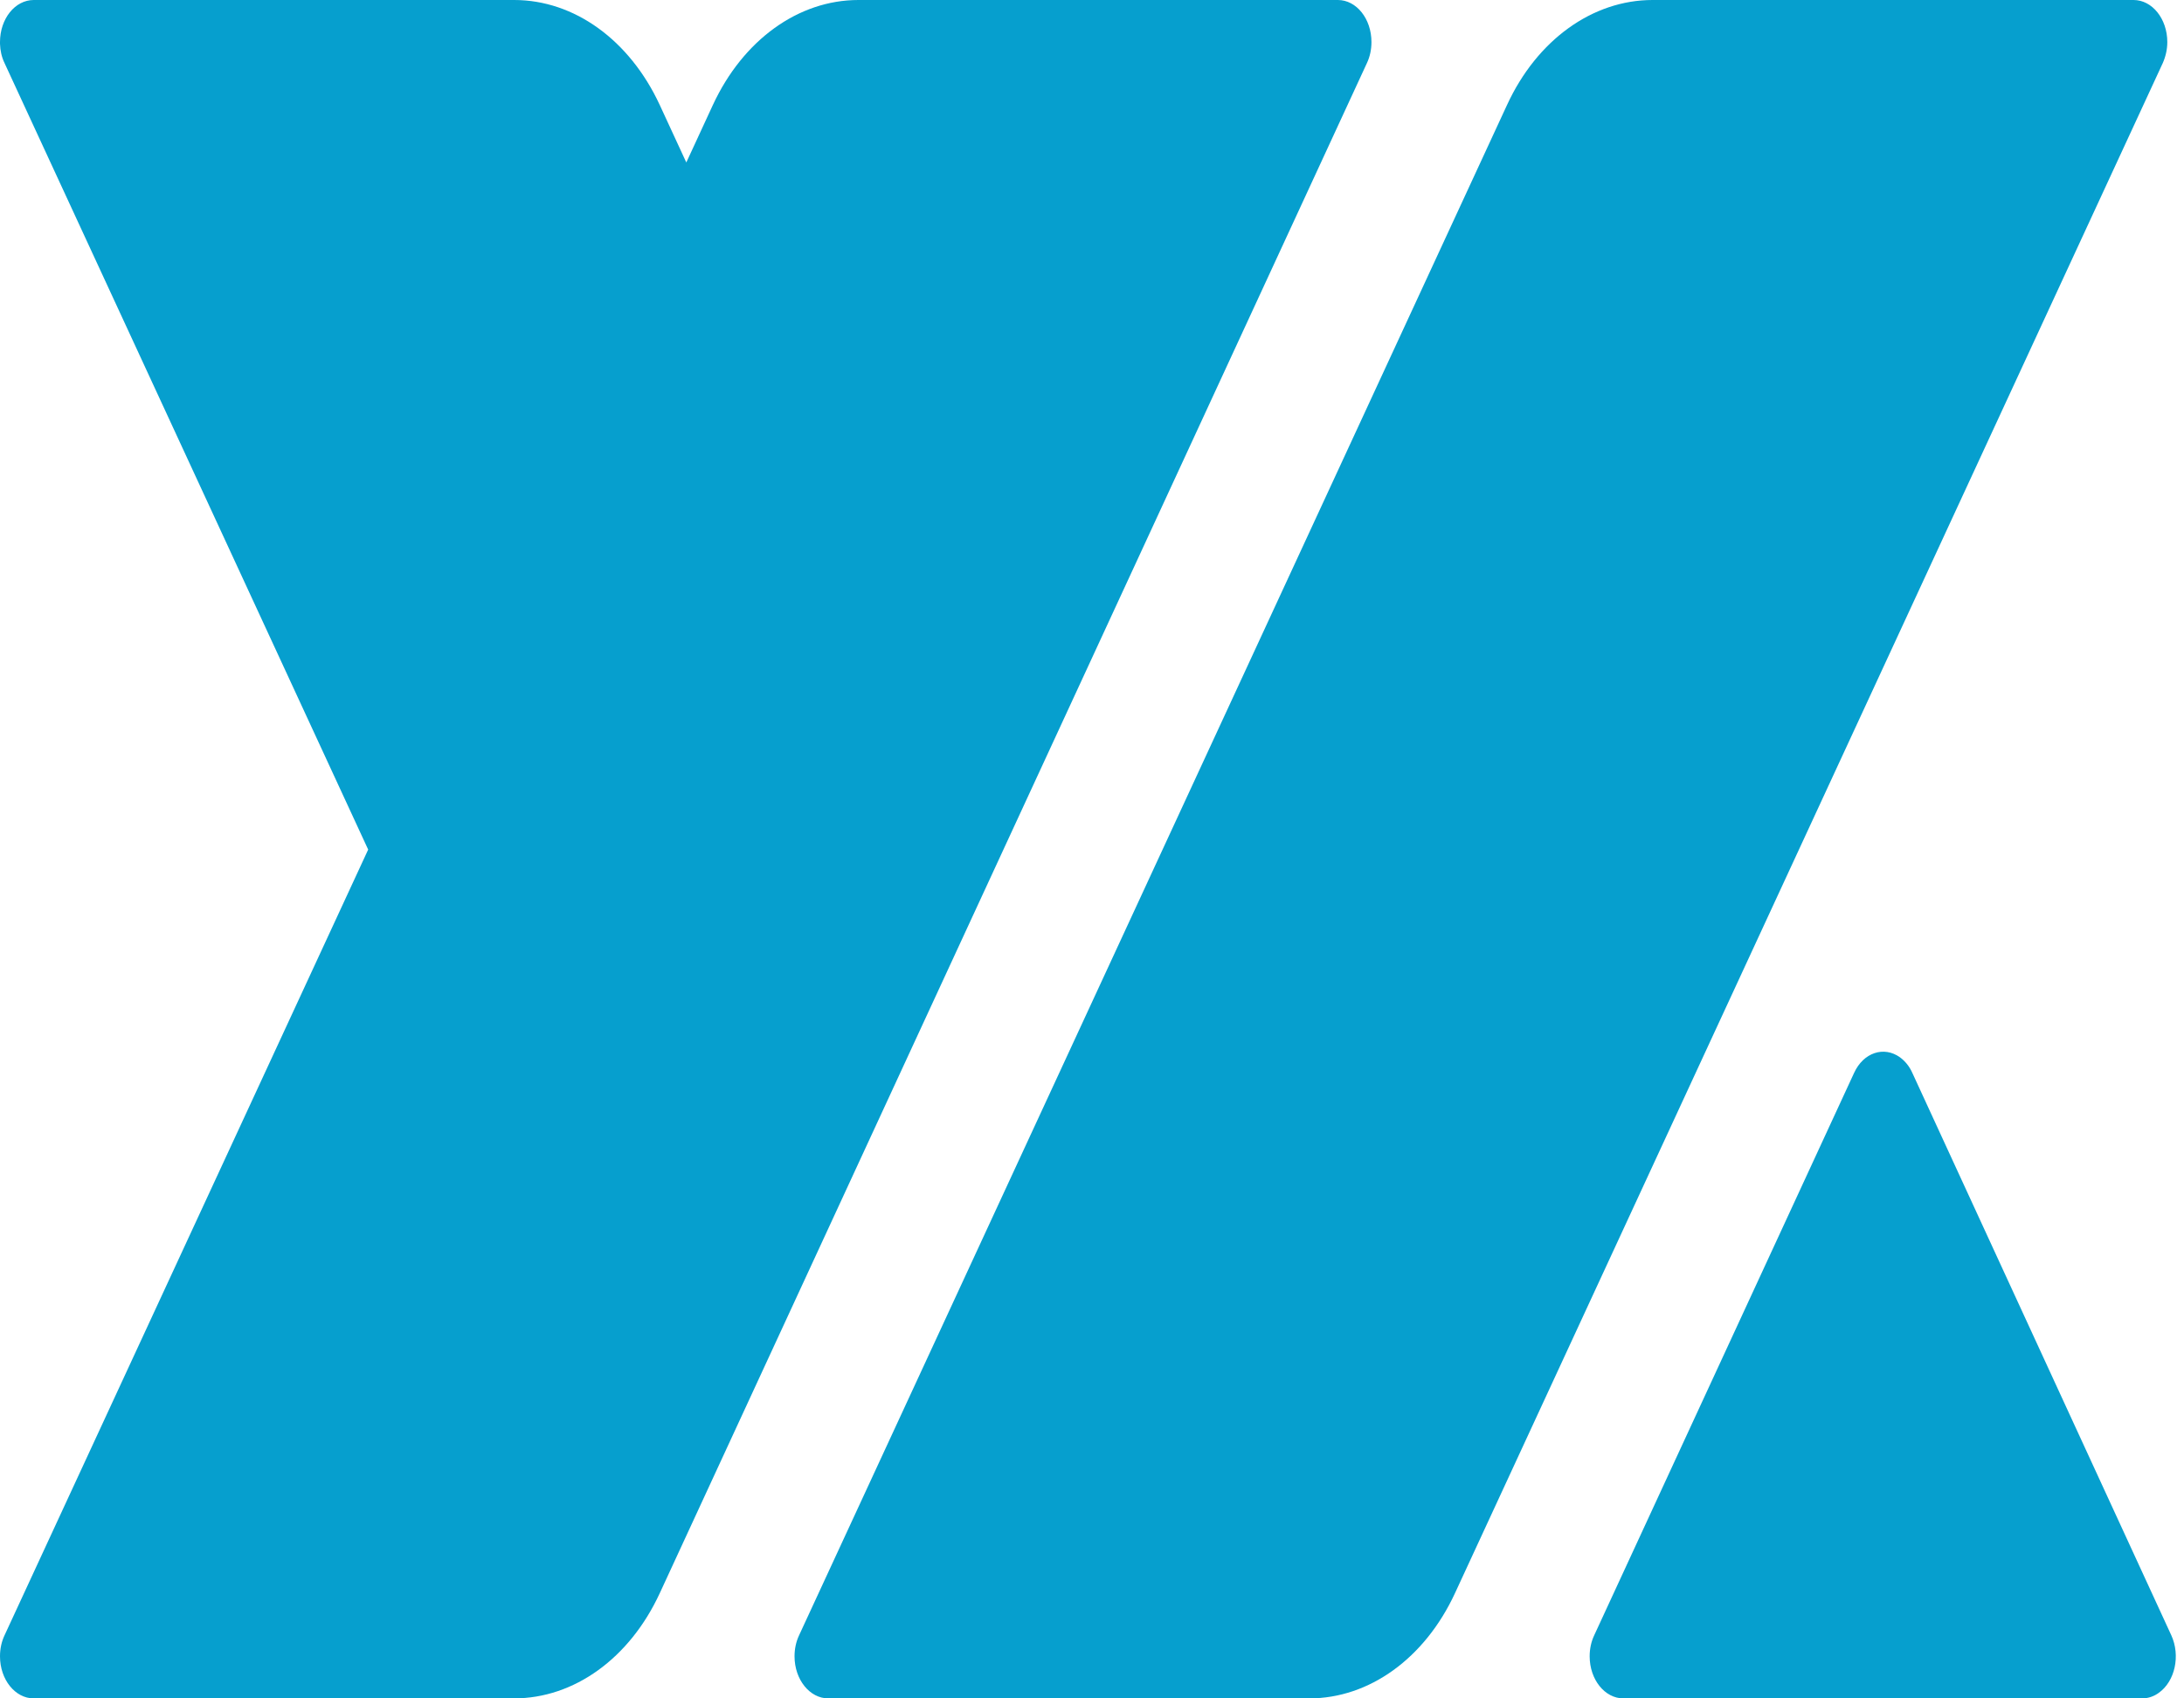<?xml version="1.0" encoding="UTF-8"?>
<svg xmlns="http://www.w3.org/2000/svg" xmlns:xlink="http://www.w3.org/1999/xlink" width="45px" height="35px" viewBox="0 0 45 35" version="1.1">
<g id="surface1">
<path style=" stroke:none;fill-rule:nonzero;fill:rgb(2.353%,62.353%,80.784%);fill-opacity:1;" d="M 43.961 0 C 44.344 0 44.656 0.387 44.656 0.867 C 44.656 1.02 44.621 1.168 44.562 1.301 L 29.977 32.836 C 29.355 34.176 28.211 35 26.977 35 L 17.066 35 C 16.684 35 16.371 34.613 16.371 34.133 C 16.371 33.98 16.402 33.832 16.465 33.699 L 31.051 2.164 C 31.668 0.824 32.812 0 34.051 0 Z M 43.961 0 "/>
<path style=" stroke:none;fill-rule:nonzero;fill:rgb(2.353%,62.353%,80.784%);fill-opacity:1;" d="M 10.594 0 C 11.832 0 12.973 0.824 13.594 2.164 L 14.141 3.348 L 14.688 2.164 C 15.309 0.824 16.449 0 17.688 0 L 27.566 0 C 27.949 0 28.258 0.387 28.258 0.867 C 28.258 1.02 28.227 1.168 28.164 1.301 L 13.594 32.832 C 12.973 34.176 11.828 35 10.59 35 L 0.695 35 C 0.312 35 0 34.613 0 34.133 C 0 33.98 0.031 33.832 0.094 33.699 L 7.586 17.508 L 0.094 1.301 C 0.035 1.18 0.004 1.043 0 0.902 L 0 0.867 C 0 0.387 0.309 0 0.695 0 Z M 10.594 0 "/>
<path style=" stroke:none;fill-rule:nonzero;fill:rgb(2.353%,62.353%,80.784%);fill-opacity:1;" d="M 39.148 21.789 C 39.254 21.867 39.344 21.977 39.402 22.109 L 44.738 33.699 C 44.93 34.117 44.816 34.645 44.484 34.883 C 44.379 34.961 44.258 35 44.137 35 L 33.449 35 C 33.066 35 32.754 34.613 32.754 34.133 C 32.754 33.98 32.785 33.832 32.848 33.699 L 38.203 22.109 C 38.395 21.691 38.816 21.551 39.148 21.789 Z M 39.148 21.789 "/>
</g>
</svg>
